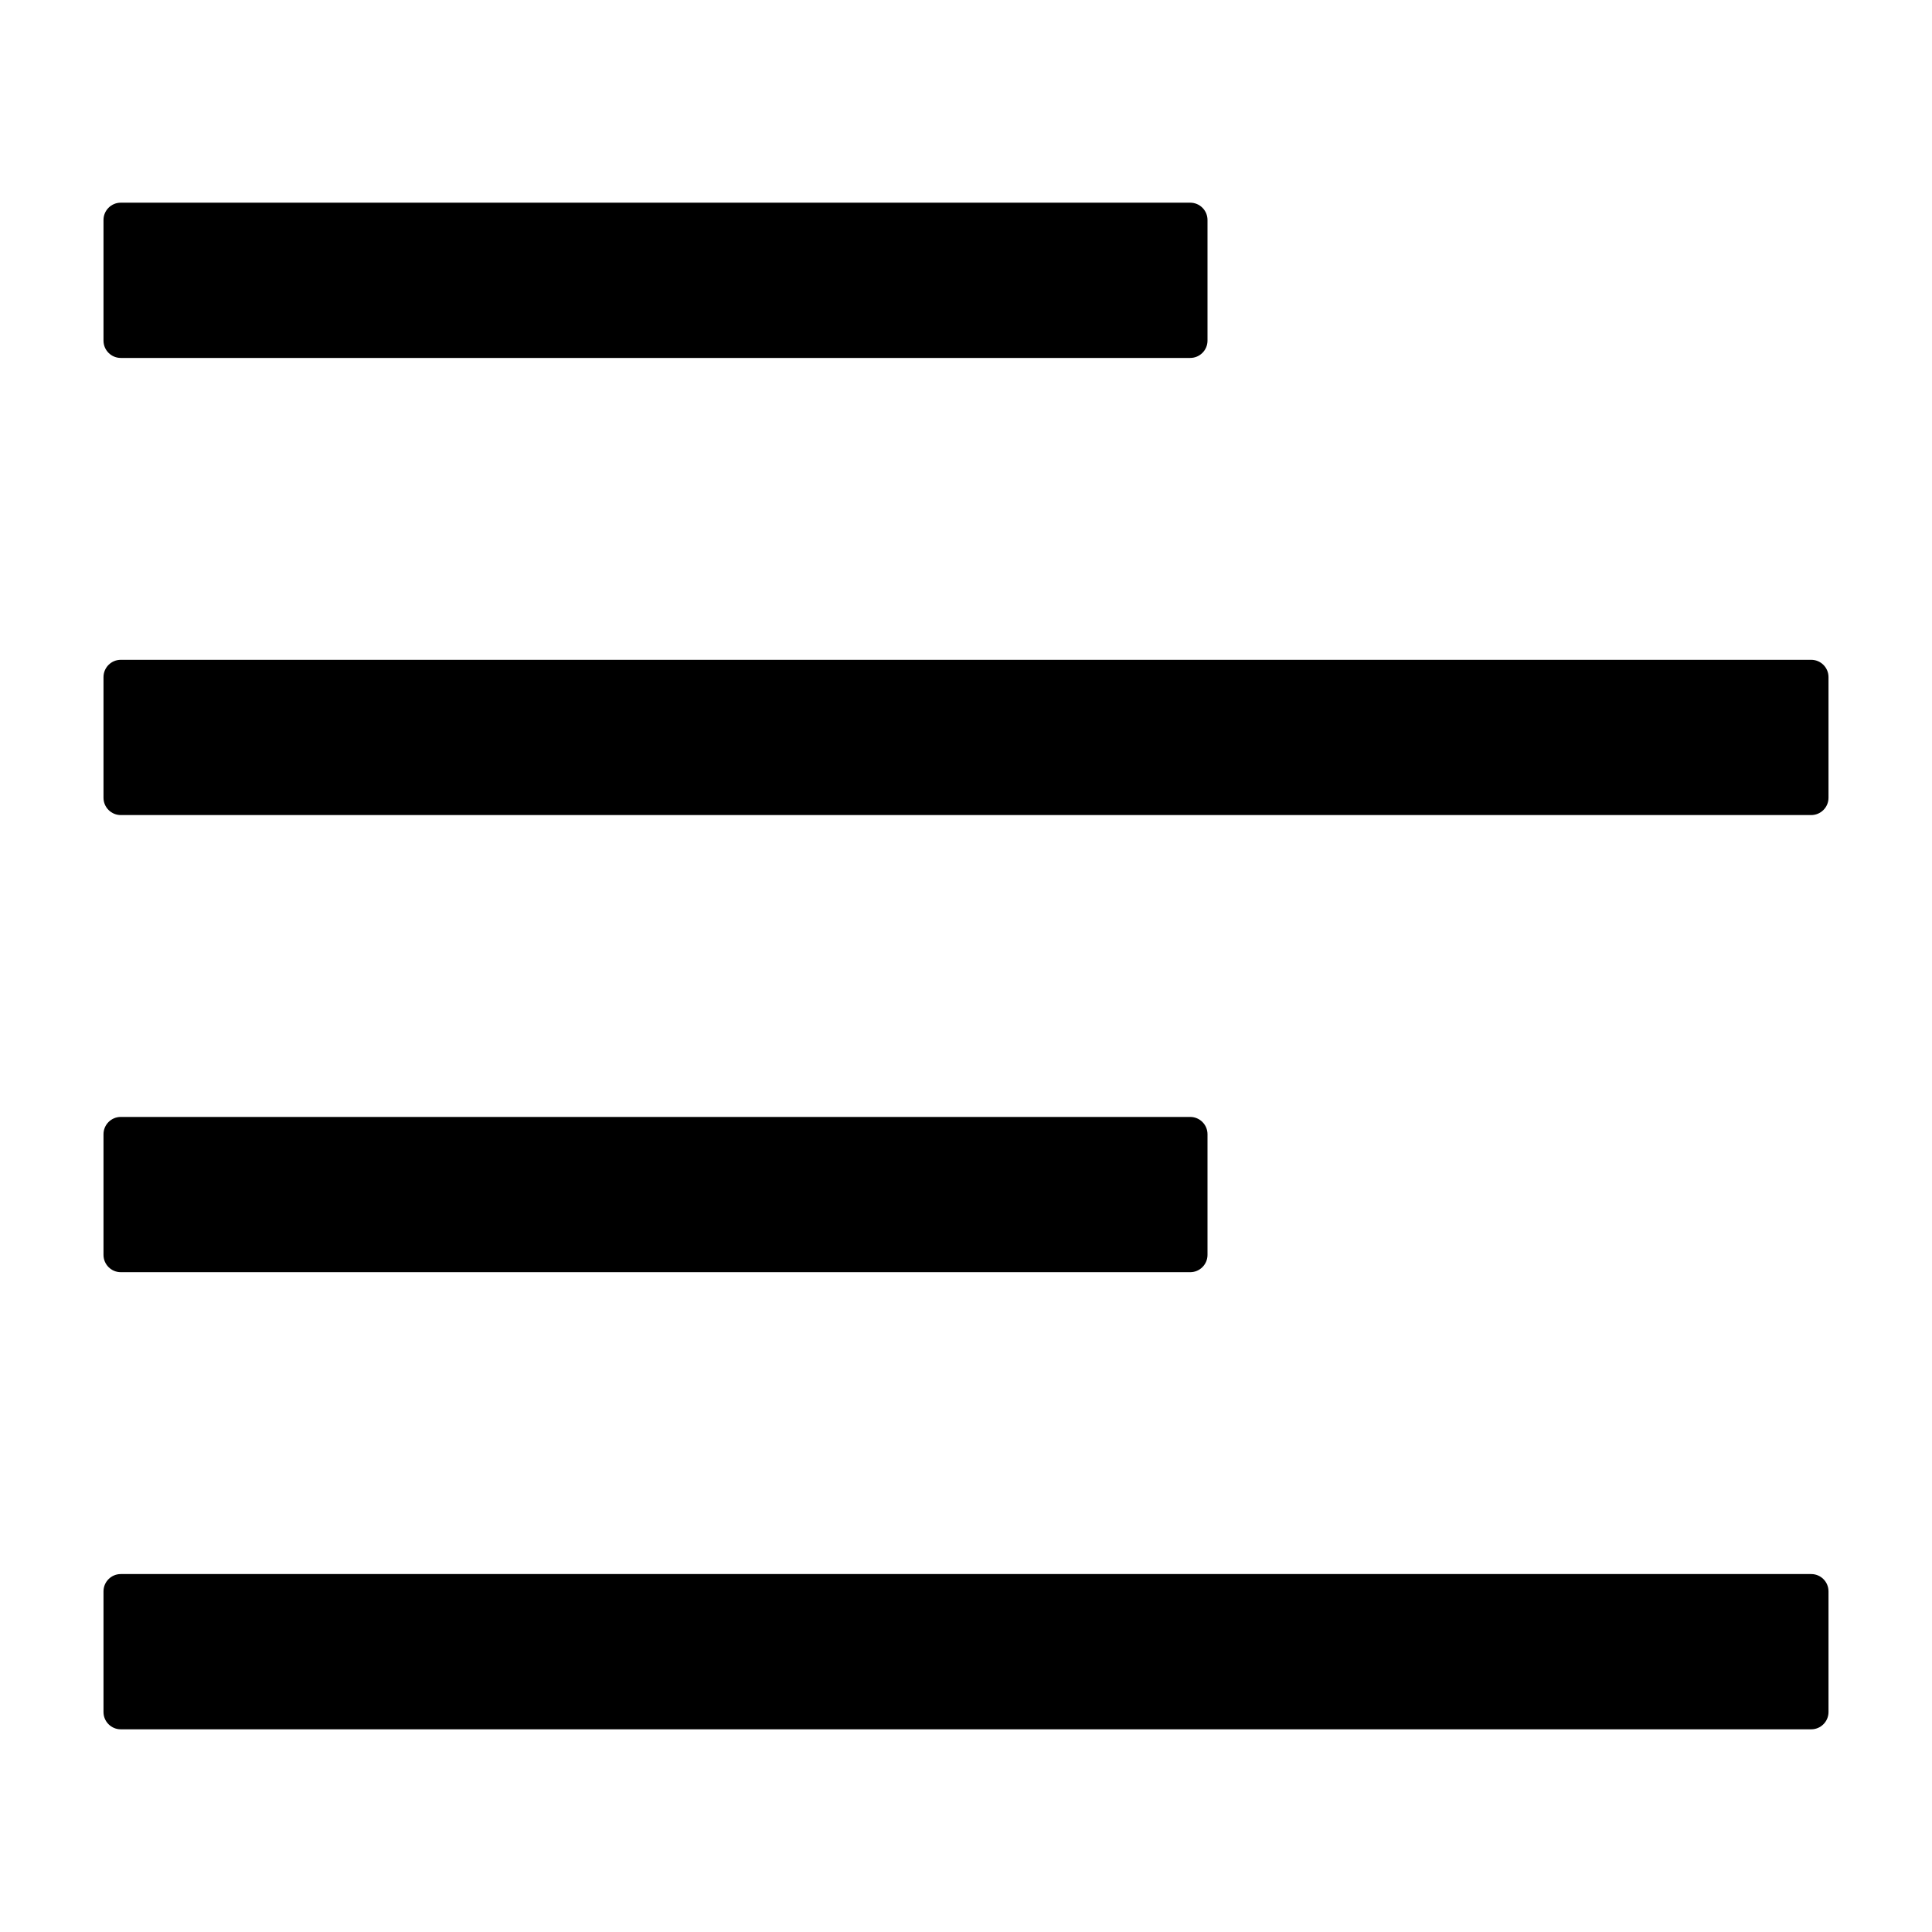   <svg className="transform rotate-180" viewBox="64 64 896 896" focusable="false" data-icon="align-left" width="2em" height="2em" fill="currentColor" aria-hidden="true"><path d="M120 230h496c4.4 0 8-3.6 8-8v-56c0-4.4-3.6-8-8-8H120c-4.4 0-8 3.6-8 8v56c0 4.4 3.6 8 8 8zm0 424h496c4.4 0 8-3.6 8-8v-56c0-4.4-3.6-8-8-8H120c-4.4 0-8 3.6-8 8v56c0 4.4 3.6 8 8 8zm784 140H120c-4.4 0-8 3.6-8 8v56c0 4.4 3.6 8 8 8h784c4.4 0 8-3.6 8-8v-56c0-4.4-3.6-8-8-8zm0-424H120c-4.4 0-8 3.6-8 8v56c0 4.4 3.6 8 8 8h784c4.4 0 8-3.6 8-8v-56c0-4.4-3.6-8-8-8z"></path></svg>
